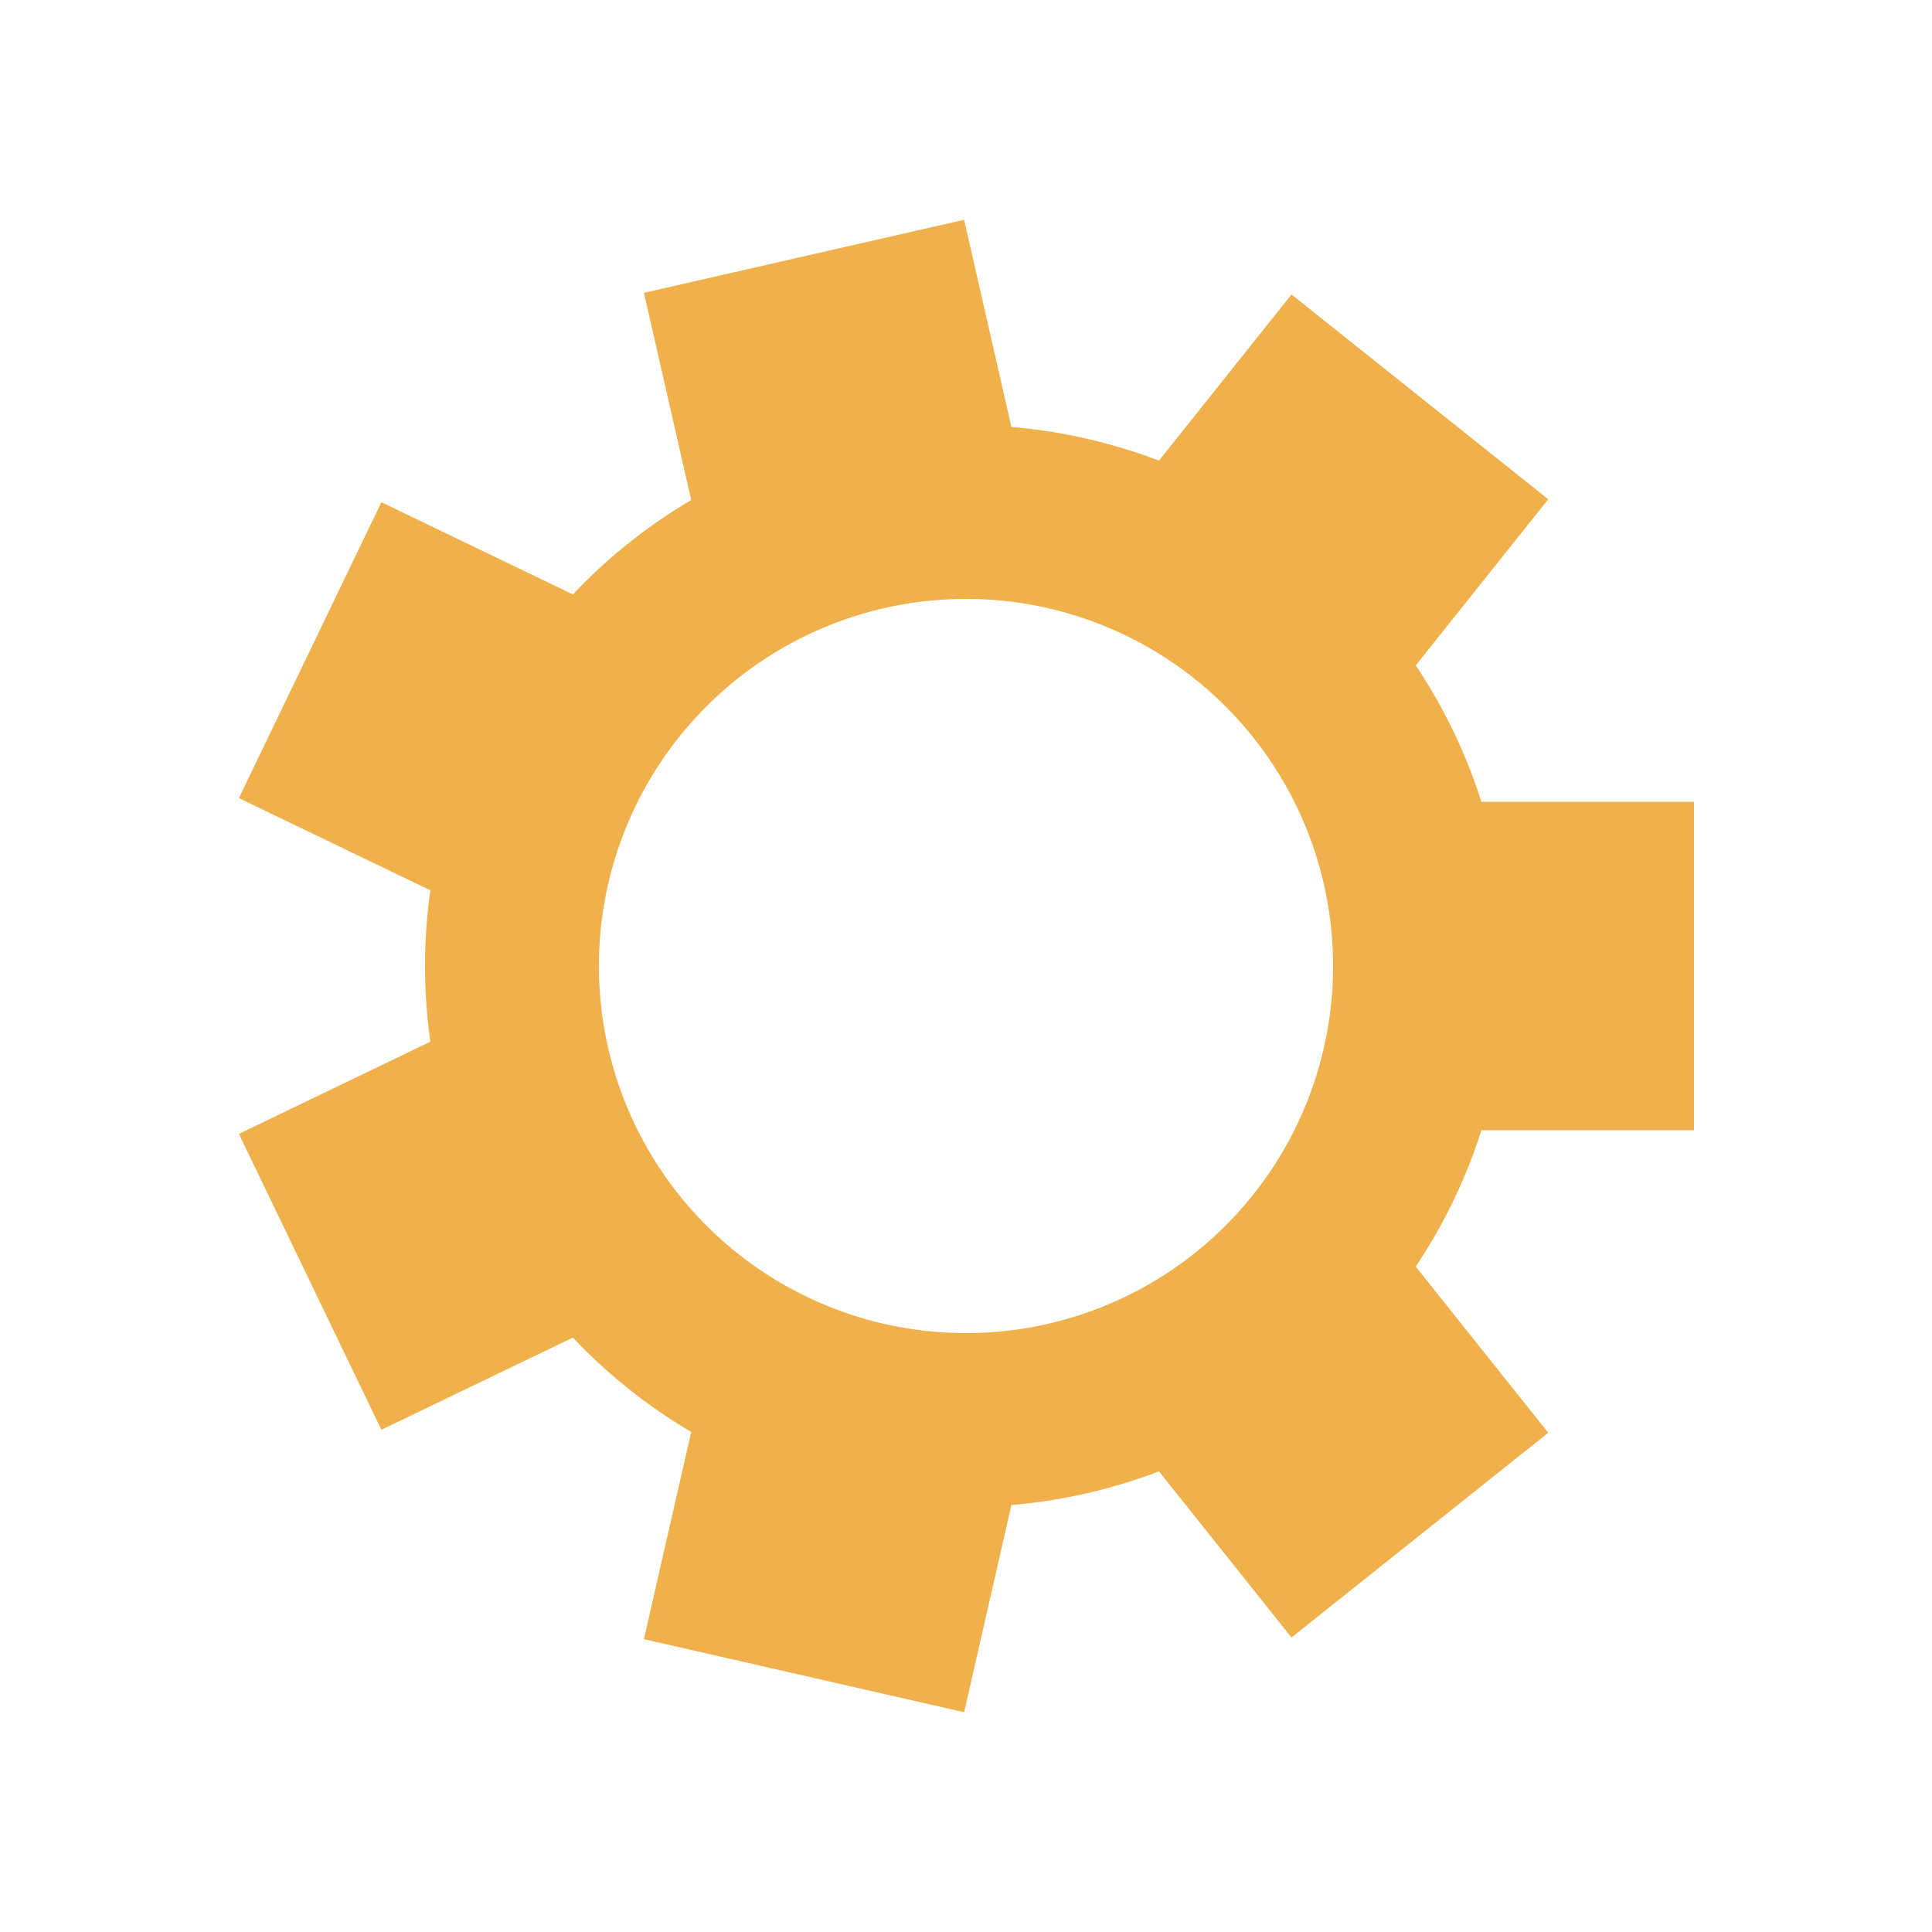 <svg xmlns="http://www.w3.org/2000/svg" viewBox="0 0 100 100" preserveAspectRatio="xMidYMid" width="178" height="178" style="shape-rendering: auto; display: block; background: rgba(255, 255, 255, 0);" xmlns:xlink="http://www.w3.org/1999/xlink"><g><g transform="translate(50 50)">
<g>
<animateTransform repeatCount="indefinite" dur="5s" keyTimes="0;1" values="0 0 0;360 0 0" type="rotate" attributeName="transform"></animateTransform><path fill="#f0b14c" d="M26.679 -8.5 L37.679 -8.5 L37.679 8.5 L26.679 8.5 A28 28 0 0 1 23.279 15.559 L23.279 15.559 L30.138 24.159 L16.847 34.758 L9.988 26.158 A28 28 0 0 1 2.35 27.901 L2.35 27.901 L-0.097 38.625 L-16.671 34.843 L-14.223 24.118 A28 28 0 0 1 -20.349 19.234 L-20.349 19.234 L-30.259 24.006 L-37.635 8.69 L-27.725 3.917 A28 28 0 0 1 -27.725 -3.917 L-27.725 -3.917 L-37.635 -8.69 L-30.259 -24.006 L-20.349 -19.234 A28 28 0 0 1 -14.223 -24.118 L-14.223 -24.118 L-16.671 -34.843 L-0.097 -38.625 L2.35 -27.901 A28 28 0 0 1 9.988 -26.158 L9.988 -26.158 L16.847 -34.758 L30.138 -24.159 L23.279 -15.559 A28 28 0 0 1 26.679 -8.5 M0 -19A19 19 0 1 0 0 19 A19 19 0 1 0 0 -19"></path></g></g><g></g></g><!-- [ldio] generated by https://loading.io --></svg>